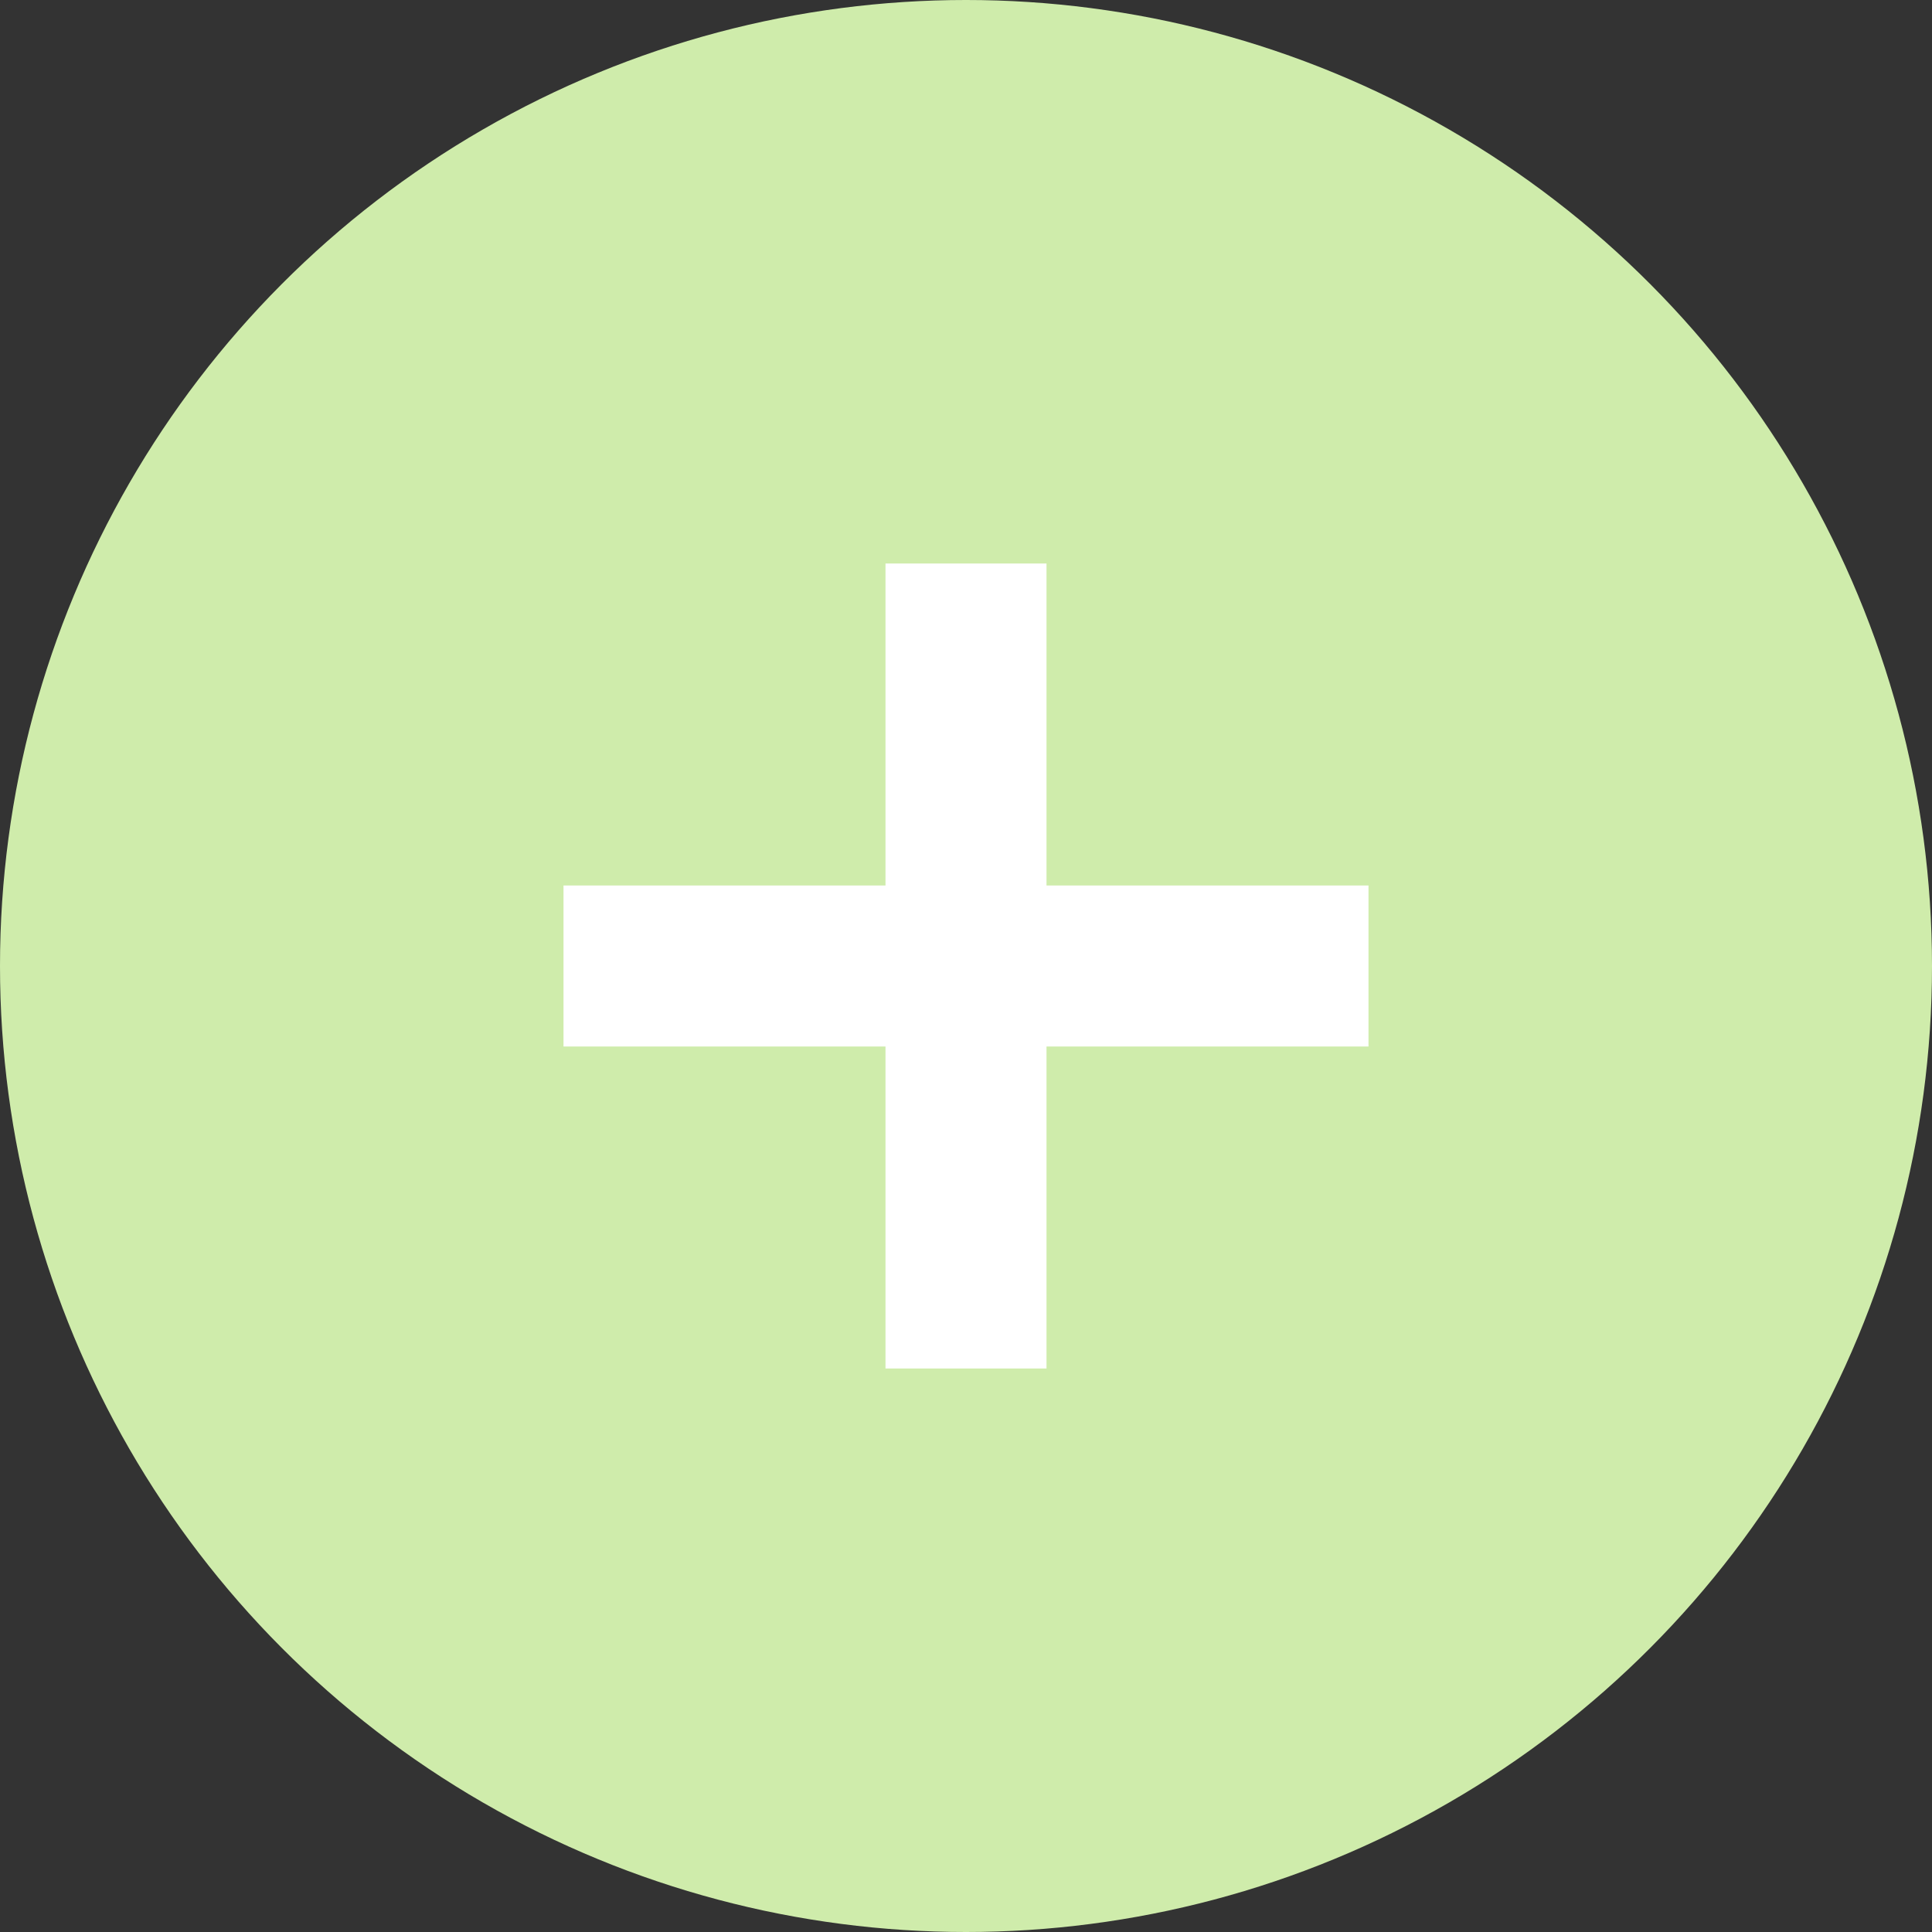 <svg width="24" height="24" viewBox="0 0 24 24" fill="none" xmlns="http://www.w3.org/2000/svg">
<rect x="0" y="0" width="24" height="24" fill="#333333" stroke="none"/>
<circle cx="12" cy="12" r="12" transform="matrix(-1 0 0 1 24 0)" fill="#CFECAB"/>
<path d="M7 12H17" stroke="white" stroke-width="2"/>
<path d="M12 7L12 17" stroke="white" stroke-width="2"/>
</svg>
